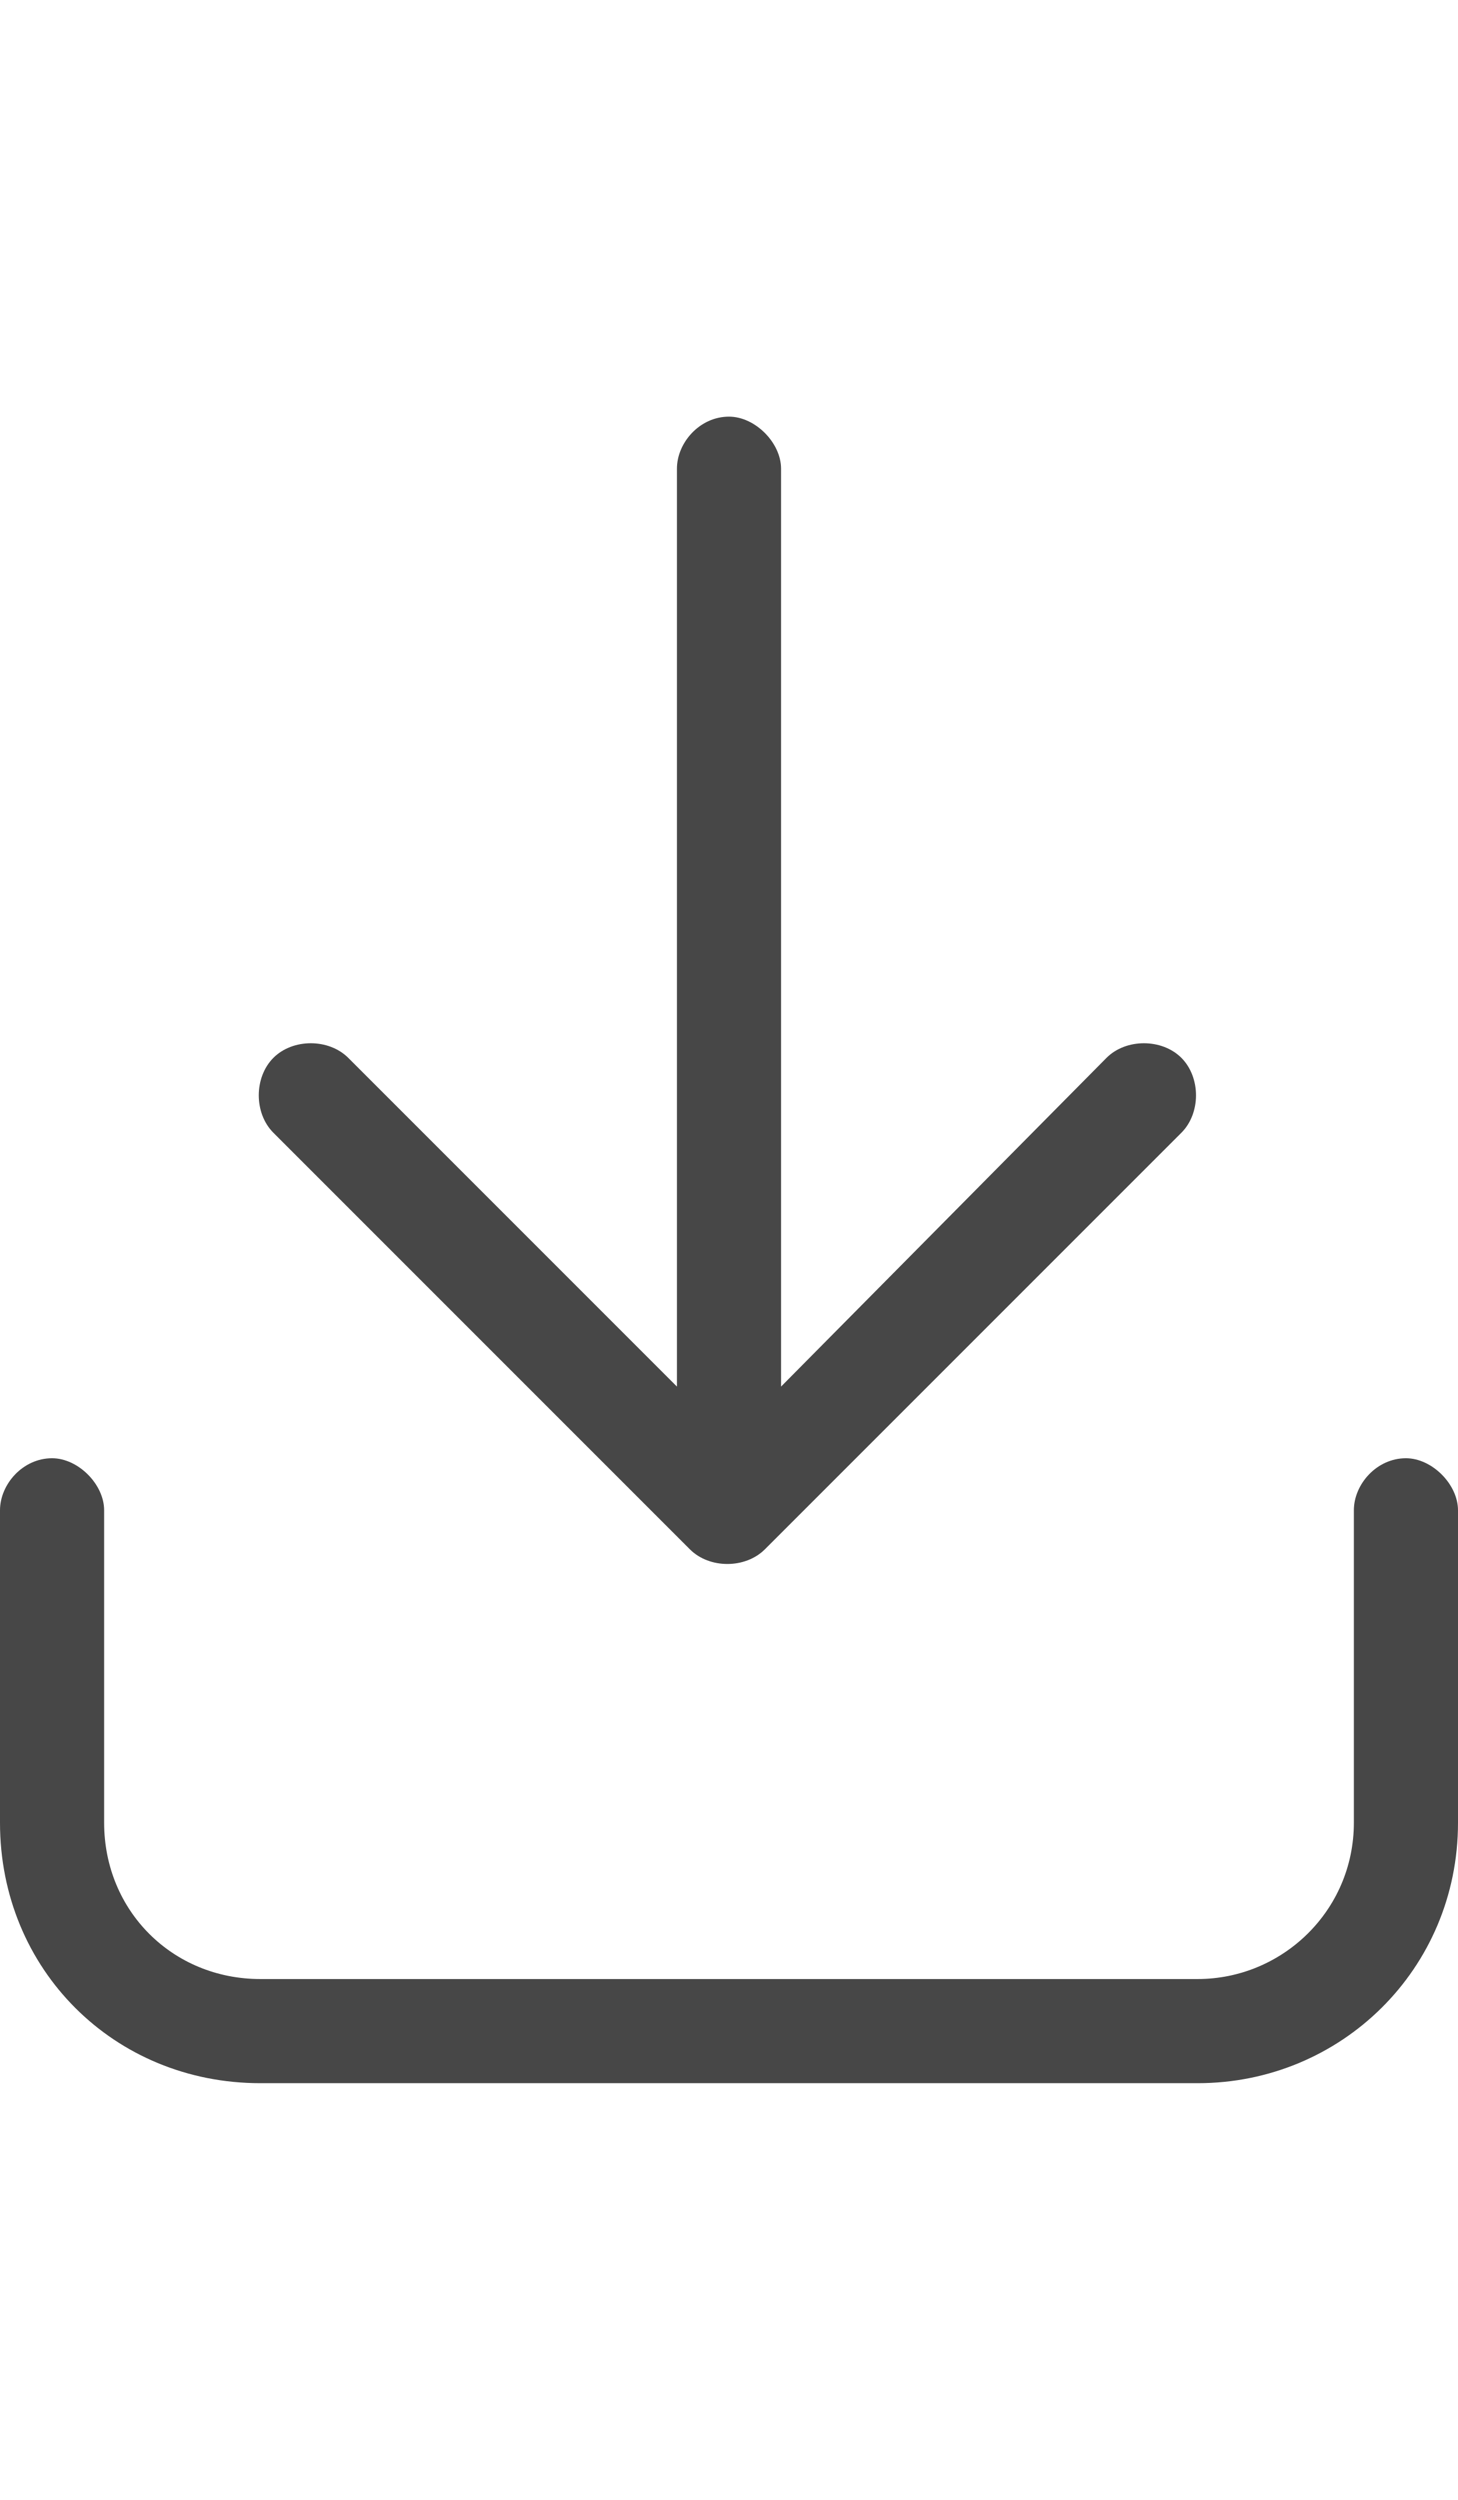 <svg width="14" height="24" viewBox="0 0 14 24" fill="none" xmlns="http://www.w3.org/2000/svg">
<g id="label-paired / md / arrow-down-to-bracket-md / regular" clip-path="url(#clip0_2556_15265)">
<path id="icon" d="M11.344 10.875L7.344 14.875C7.156 15.062 6.812 15.062 6.625 14.875L2.625 10.875C2.438 10.688 2.438 10.344 2.625 10.156C2.812 9.969 3.156 9.969 3.344 10.156L6.5 13.312V4.5C6.5 4.25 6.719 4 7 4C7.25 4 7.5 4.25 7.5 4.5V13.312L10.625 10.156C10.812 9.969 11.156 9.969 11.344 10.156C11.531 10.344 11.531 10.688 11.344 10.875ZM1 14.5V17.5C1 18.344 1.656 19 2.5 19H11.5C12.312 19 13 18.344 13 17.5V14.5C13 14.25 13.219 14 13.5 14C13.75 14 14 14.25 14 14.5V17.5C14 18.906 12.875 20 11.5 20H2.5C1.094 20 0 18.906 0 17.5V14.5C0 14.25 0.219 14 0.5 14C0.75 14 1 14.25 1 14.5Z" fill="black" fill-opacity="0.72"/>
</g>
<defs>
<clipPath id="clip0_2556_15265">
<rect width="14" height="24" fill="white"/>
</clipPath>
</defs>
</svg>
